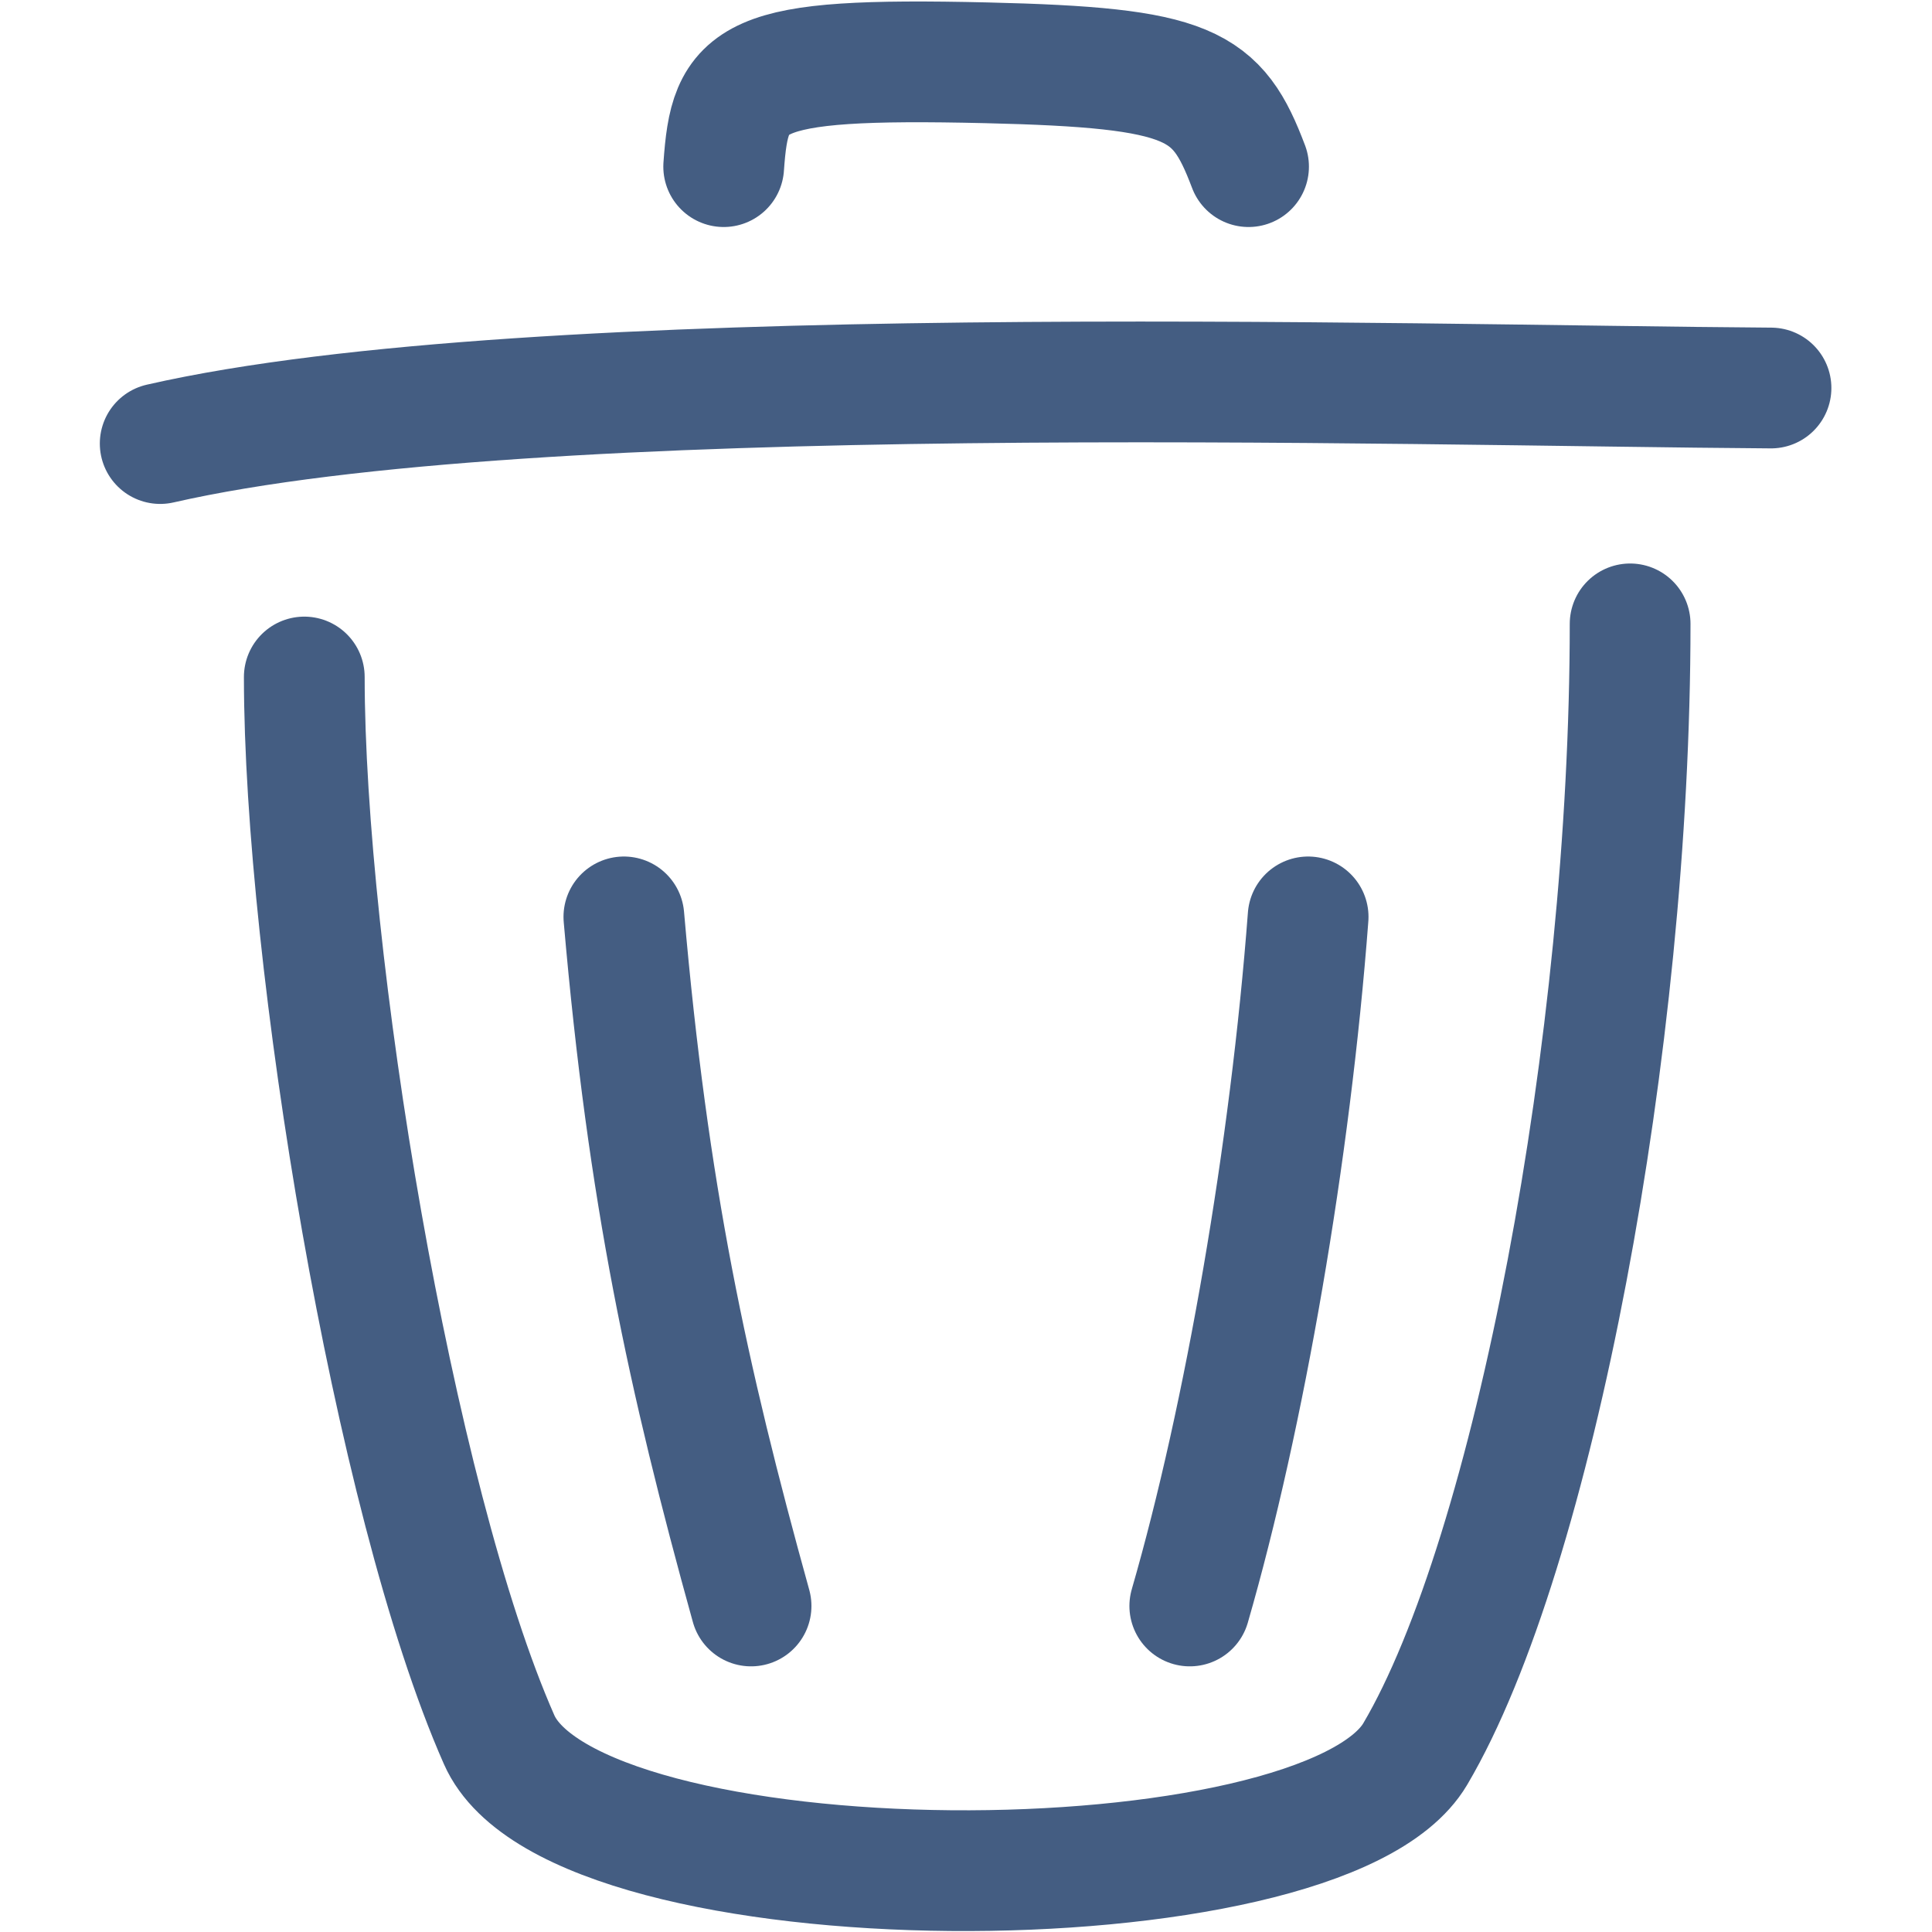 <?xml version="1.0" encoding="UTF-8"?><svg id="gz" xmlns="http://www.w3.org/2000/svg" width="24" height="24" viewBox="0 0 24 24"><path d="M1.99,5.51c4.64-1.06,15.41-.72,20.01-.69" style="fill:none; stroke:#445d82; stroke-linecap:round; stroke-linejoin:round; stroke-width:1.5px;"/><path d="M20.25,7.75c0,5.2-1.2,11.55-2.67,14.04-1.16,1.96-10.44,1.96-11.38-.18-1.32-2.99-2.42-9.75-2.42-13.2" style="fill:none; stroke:#445d82; stroke-linecap:round; stroke-linejoin:round; stroke-width:1.5px;"/><path d="M8.99,2.07c.08-1.13,.27-1.36,3.26-1.29,2.55,.06,2.87,.26,3.26,1.29" style="fill:none; stroke:#445d82; stroke-linecap:round; stroke-linejoin:round; stroke-width:1.5px;"/><path d="M16.25,11.39c-.22,2.91-.79,6.21-1.47,8.56" style="fill:none; stroke:#445d82; stroke-linecap:round; stroke-linejoin:round; stroke-width:1.5px;"/><path d="M7.75,11.39c.3,3.45,.79,5.71,1.58,8.56" style="fill:none; stroke:#445d82; stroke-linecap:round; stroke-linejoin:round; stroke-width:1.5px;"/></svg>